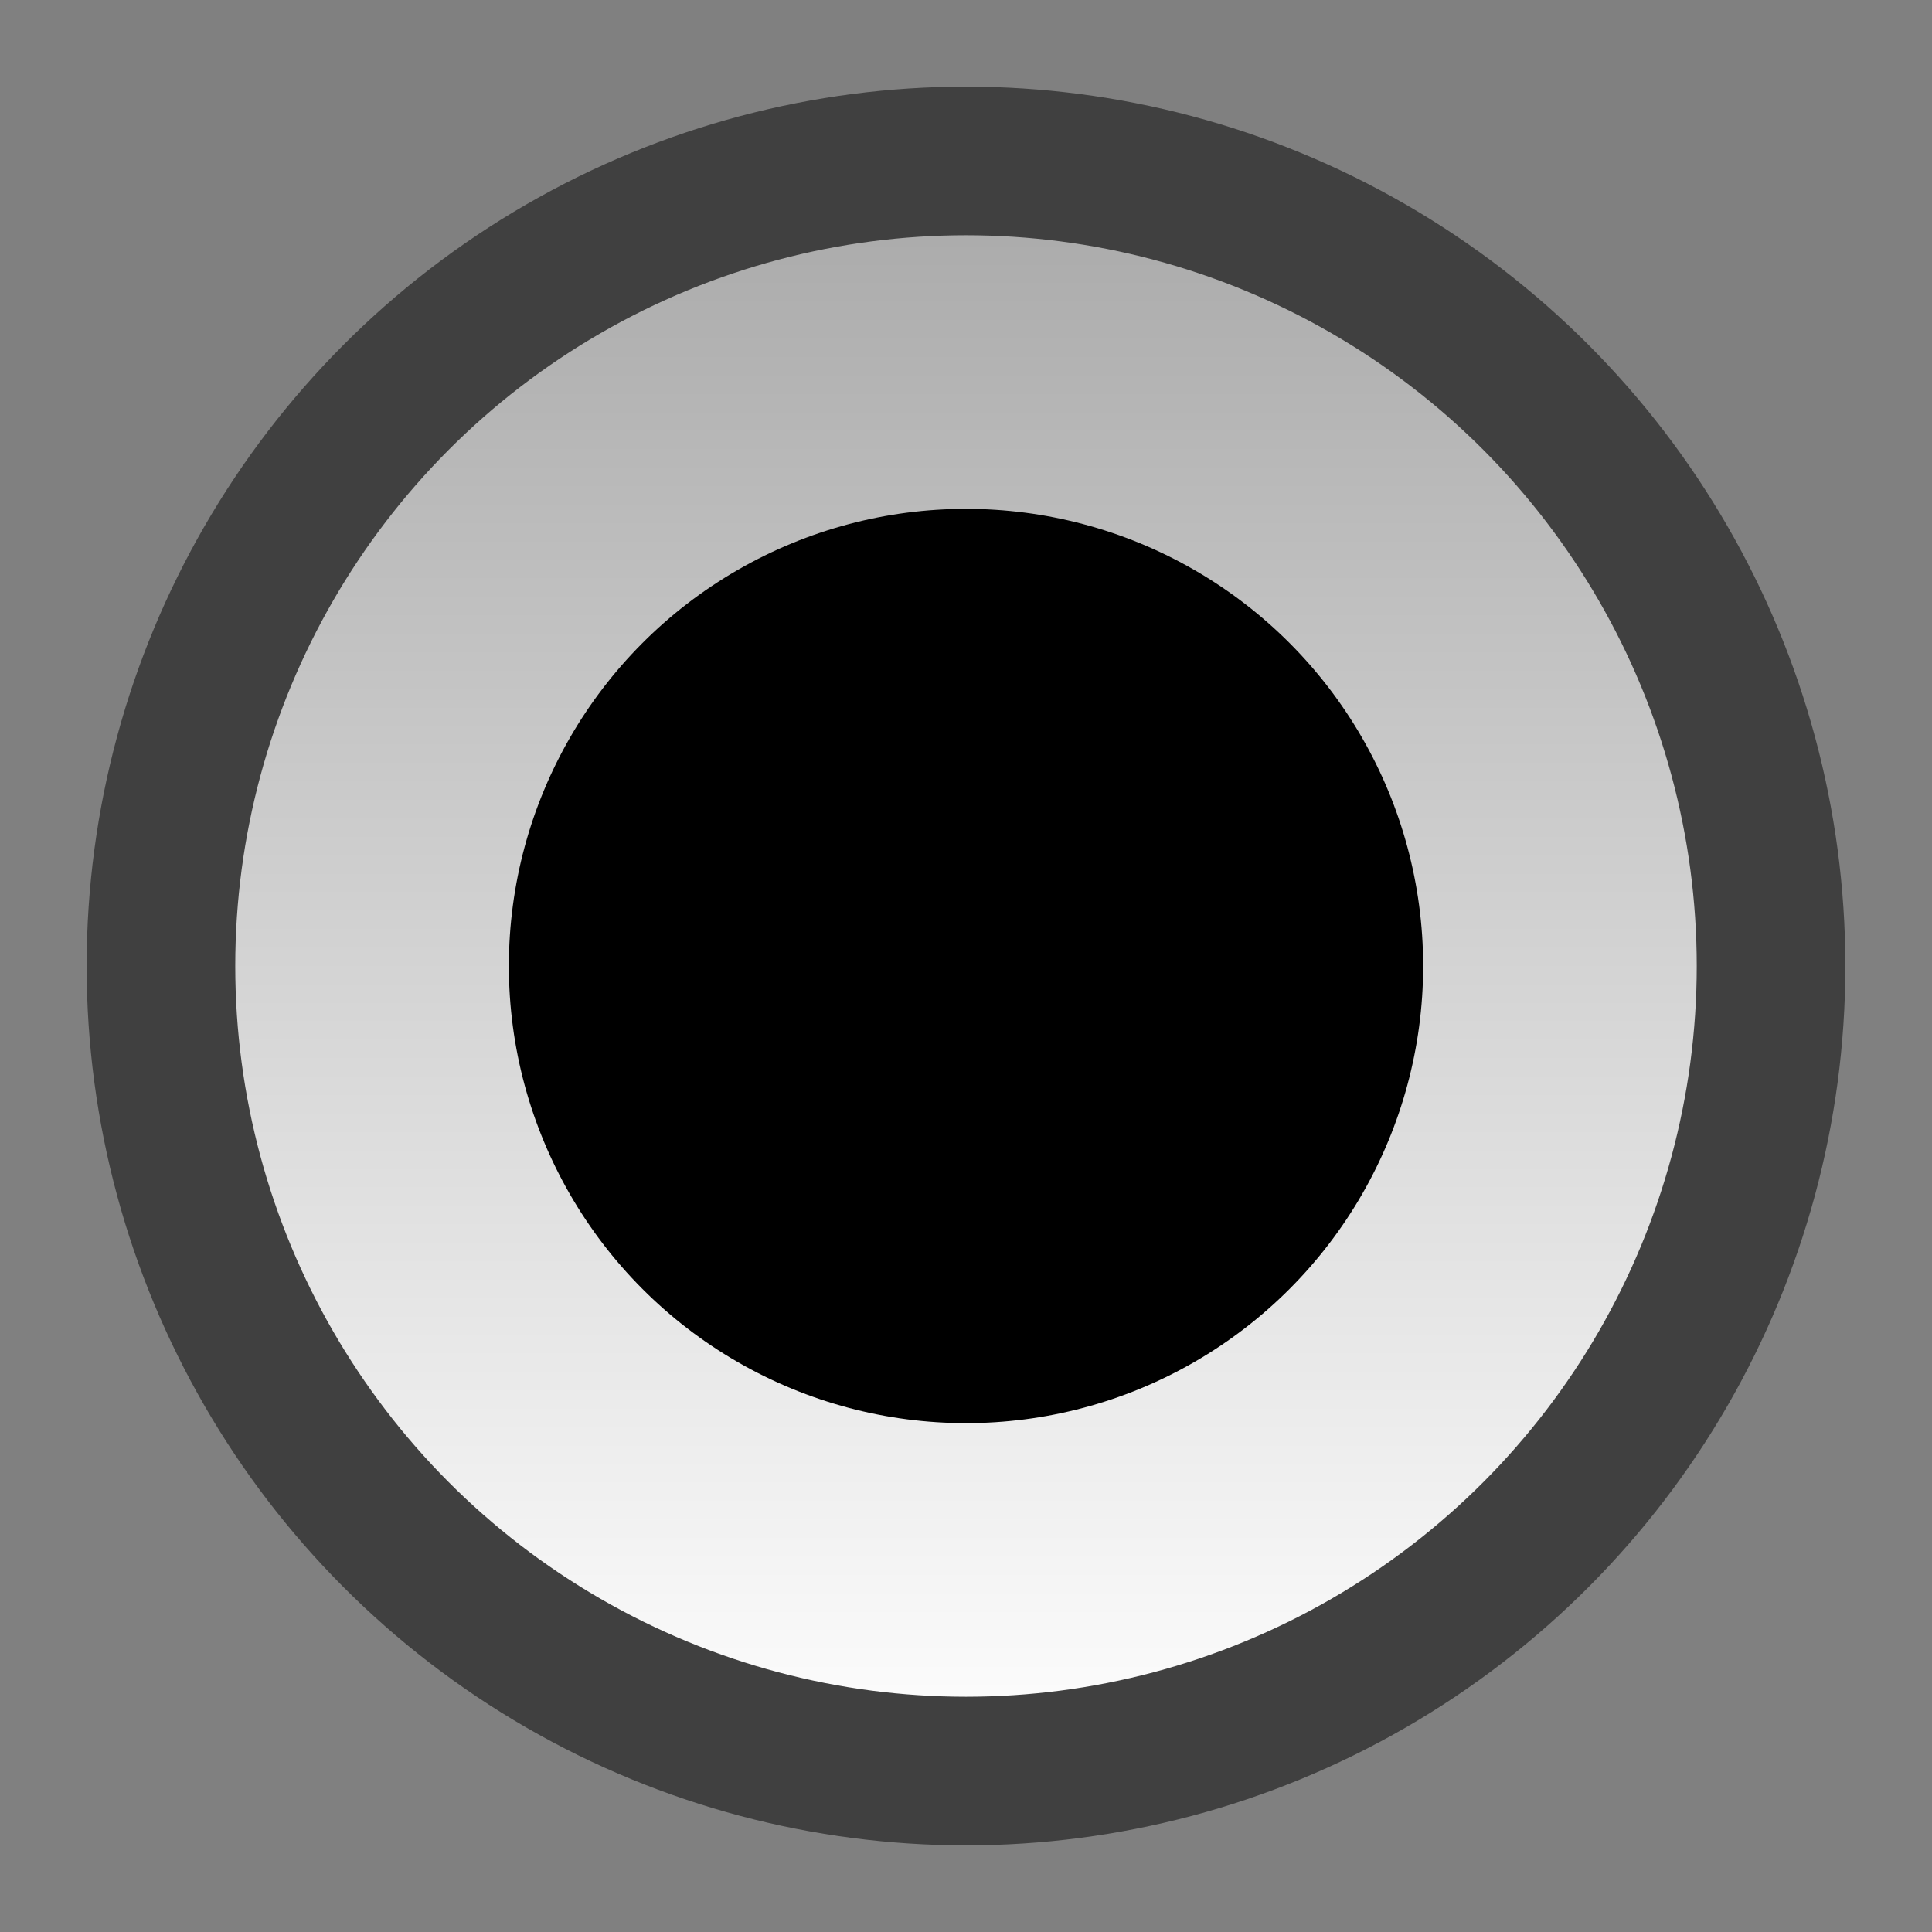 <?xml version="1.0" encoding="utf-8"?>
<!-- Generator: Adobe Illustrator 16.0.4, SVG Export Plug-In . SVG Version: 6.00 Build 0)  -->
<!DOCTYPE svg PUBLIC "-//W3C//DTD SVG 1.1//EN" "http://www.w3.org/Graphics/SVG/1.1/DTD/svg11.dtd">
<svg version="1.1" id="Layer_1" xmlns="http://www.w3.org/2000/svg" xmlns:xlink="http://www.w3.org/1999/xlink" x="0px" y="0px"
	 width="13px" height="13px" viewBox="0 0 13 13" enable-background="new 0 0 13 13" xml:space="preserve">
<rect x="0" y="0" width="13" height="13" fill="#808080" stroke="none"/>
<g id="Layer_4_copy">
	
		<linearGradient id="SVGID_1_" gradientUnits="userSpaceOnUse" x1="-272.5" y1="135.097" x2="-272.5" y2="145.905" gradientTransform="matrix(1 0 0 -1 279 147)">
		<stop  offset="0" style="stop-color:#FFFFFF"/>
		<stop  offset="1" style="stop-color:#A8A8A8"/>
	</linearGradient>
	<circle fill="url(#SVGID_1_)" stroke="#404040" stroke-miterlimit="10" cx="6.5" cy="6.5" r="5.417"/>
</g>
<g id="Layer_3">
	<circle cx="6.5" cy="6.5" r="3.076"/>
</g>
</svg>
